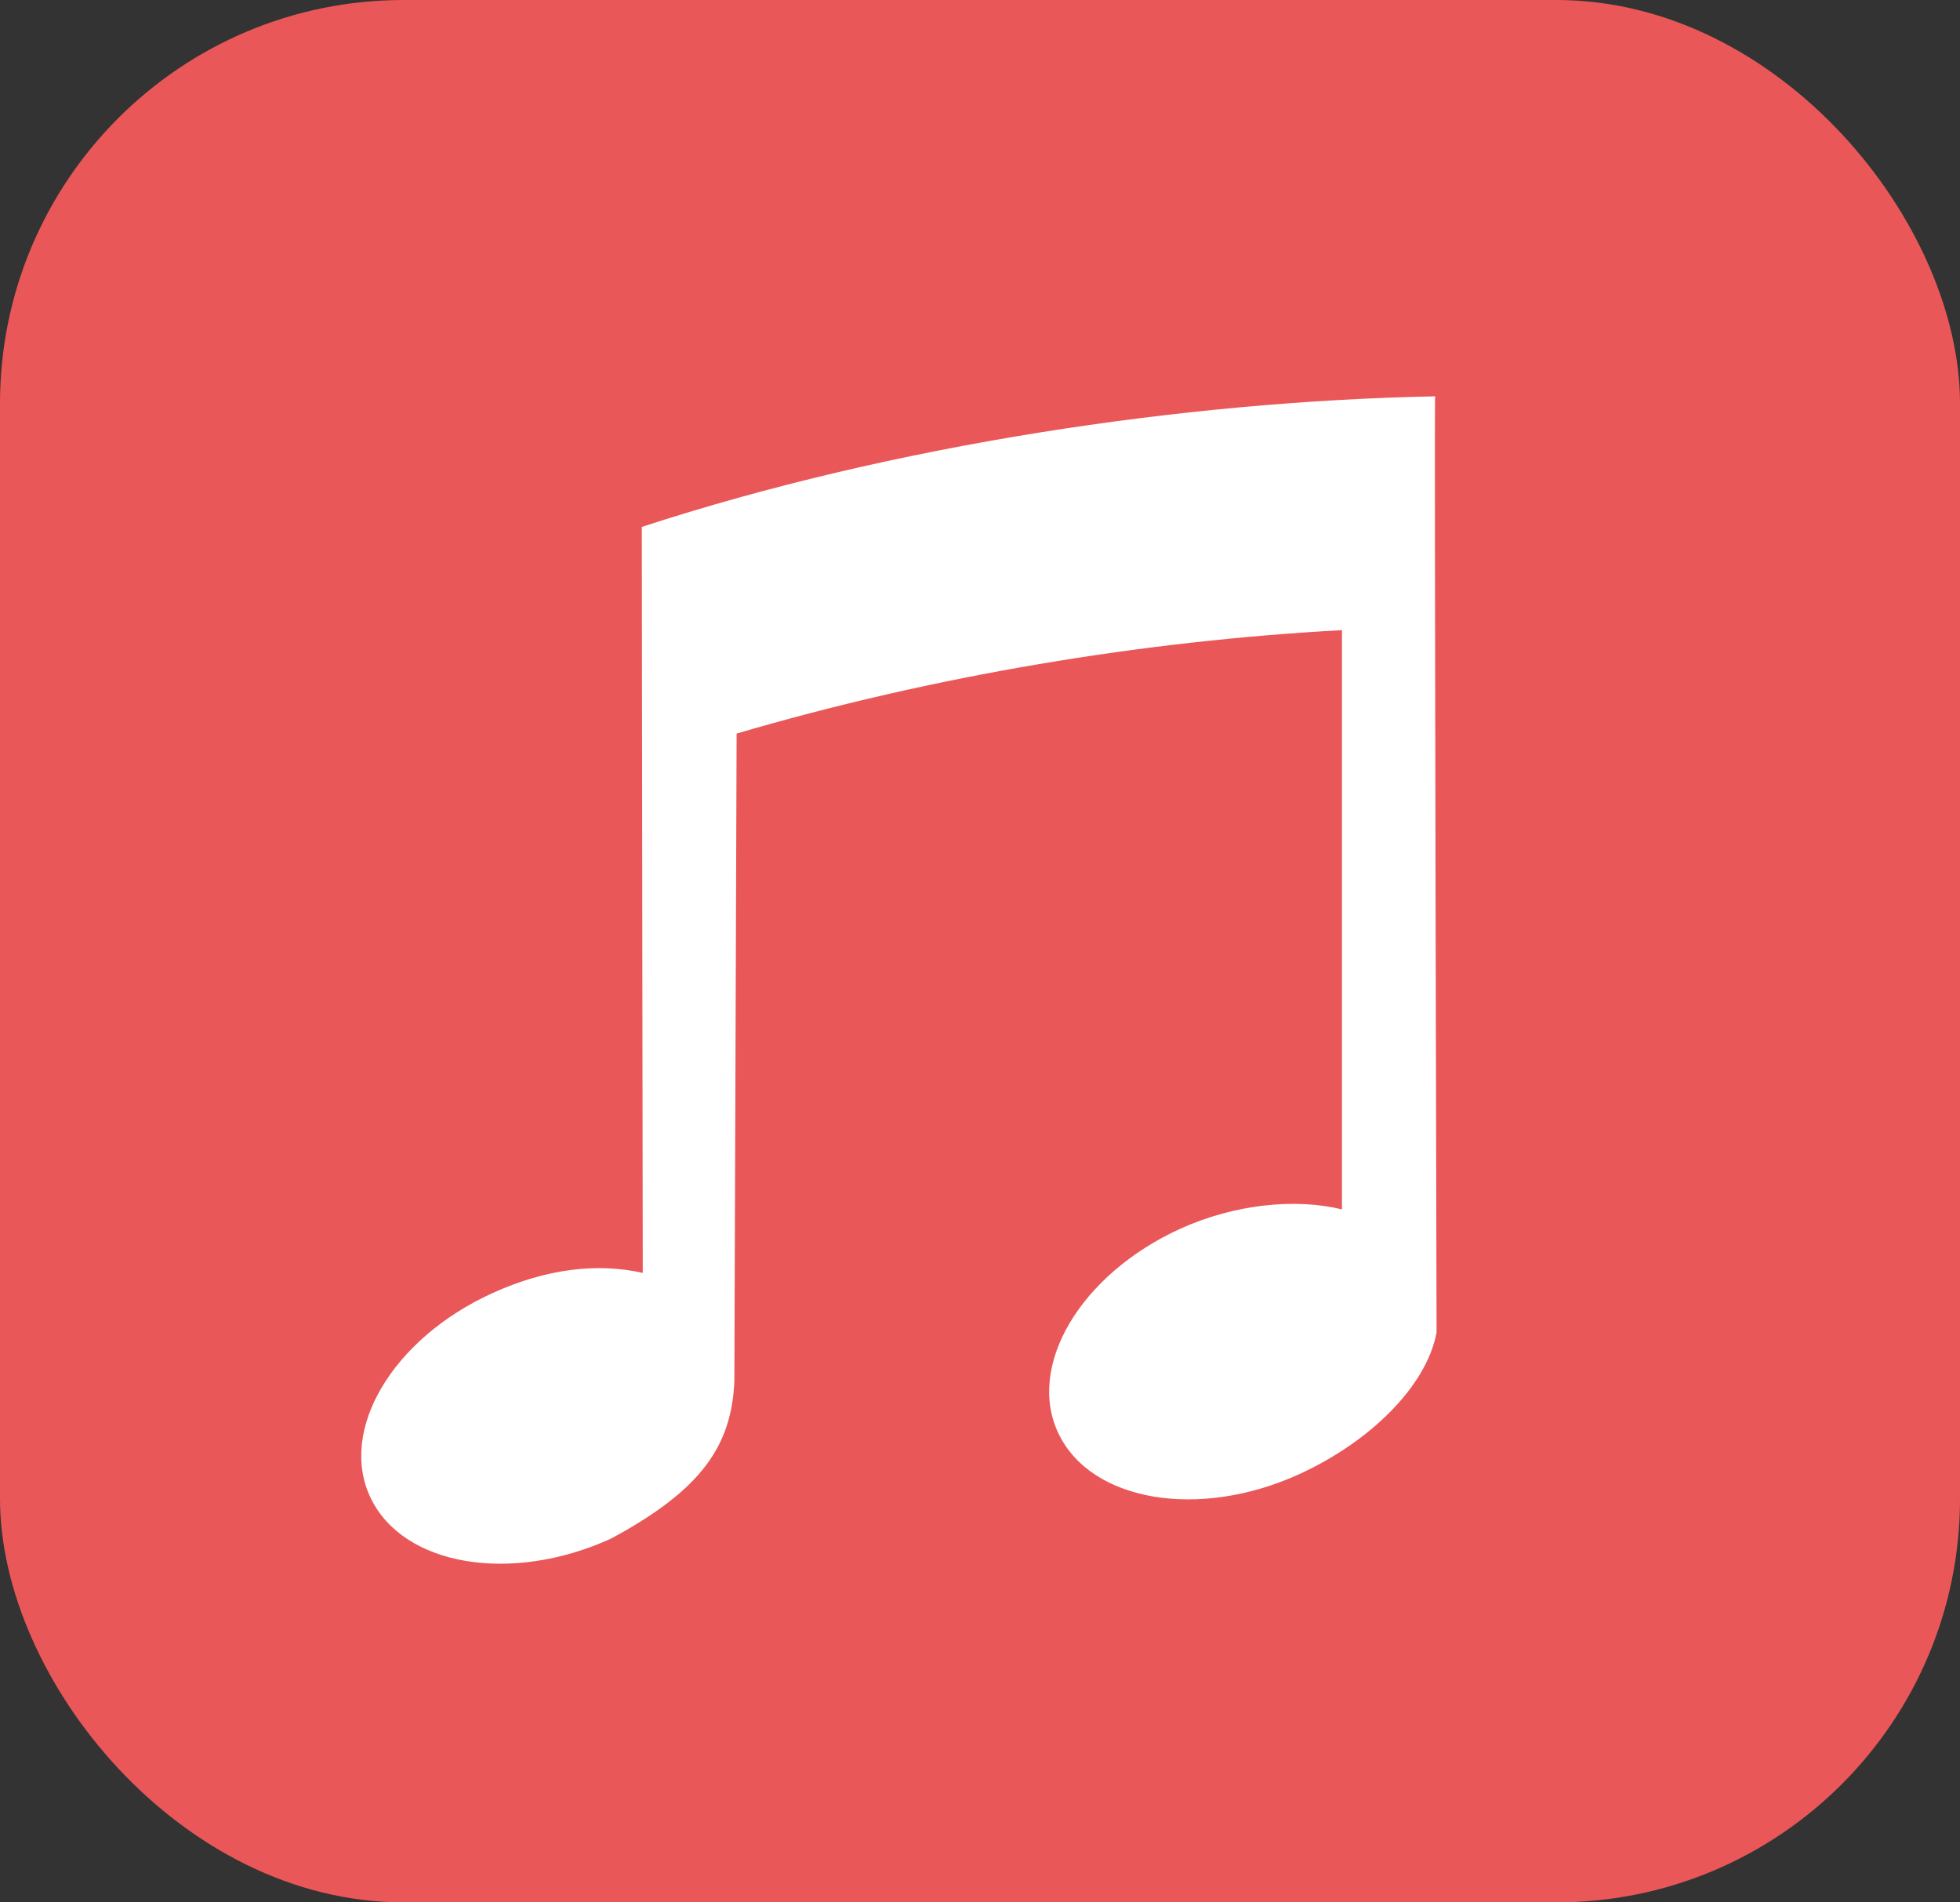 <svg width="34" height="33" viewBox="0 0 34 33" fill="none" xmlns="http://www.w3.org/2000/svg">
<rect x="0" y="0" width="34" height="33" fill="#333333" stroke="none"/>
<rect width="34" height="33" rx="7" fill="#EA5758"/>
<path d="M24.895 6.875C20.539 6.961 15.492 7.716 11.134 9.14C11.132 9.111 11.15 22.081 11.15 22.081C10.364 21.903 9.475 22.007 8.541 22.432C6.809 23.22 5.864 24.811 6.431 25.987C6.998 27.164 8.862 27.48 10.595 26.692C12.178 25.842 12.688 25.075 12.739 23.964L12.778 12.725C16.212 11.716 19.843 11.117 23.279 10.931V20.979C22.483 20.784 21.429 20.882 20.474 21.315C18.742 22.104 17.797 23.696 18.364 24.872C18.932 26.049 20.796 26.363 22.529 25.576C23.76 25.016 24.746 24.049 24.92 23.115C24.921 23.114 24.878 6.853 24.895 6.875Z" fill="white"/>
</svg>
